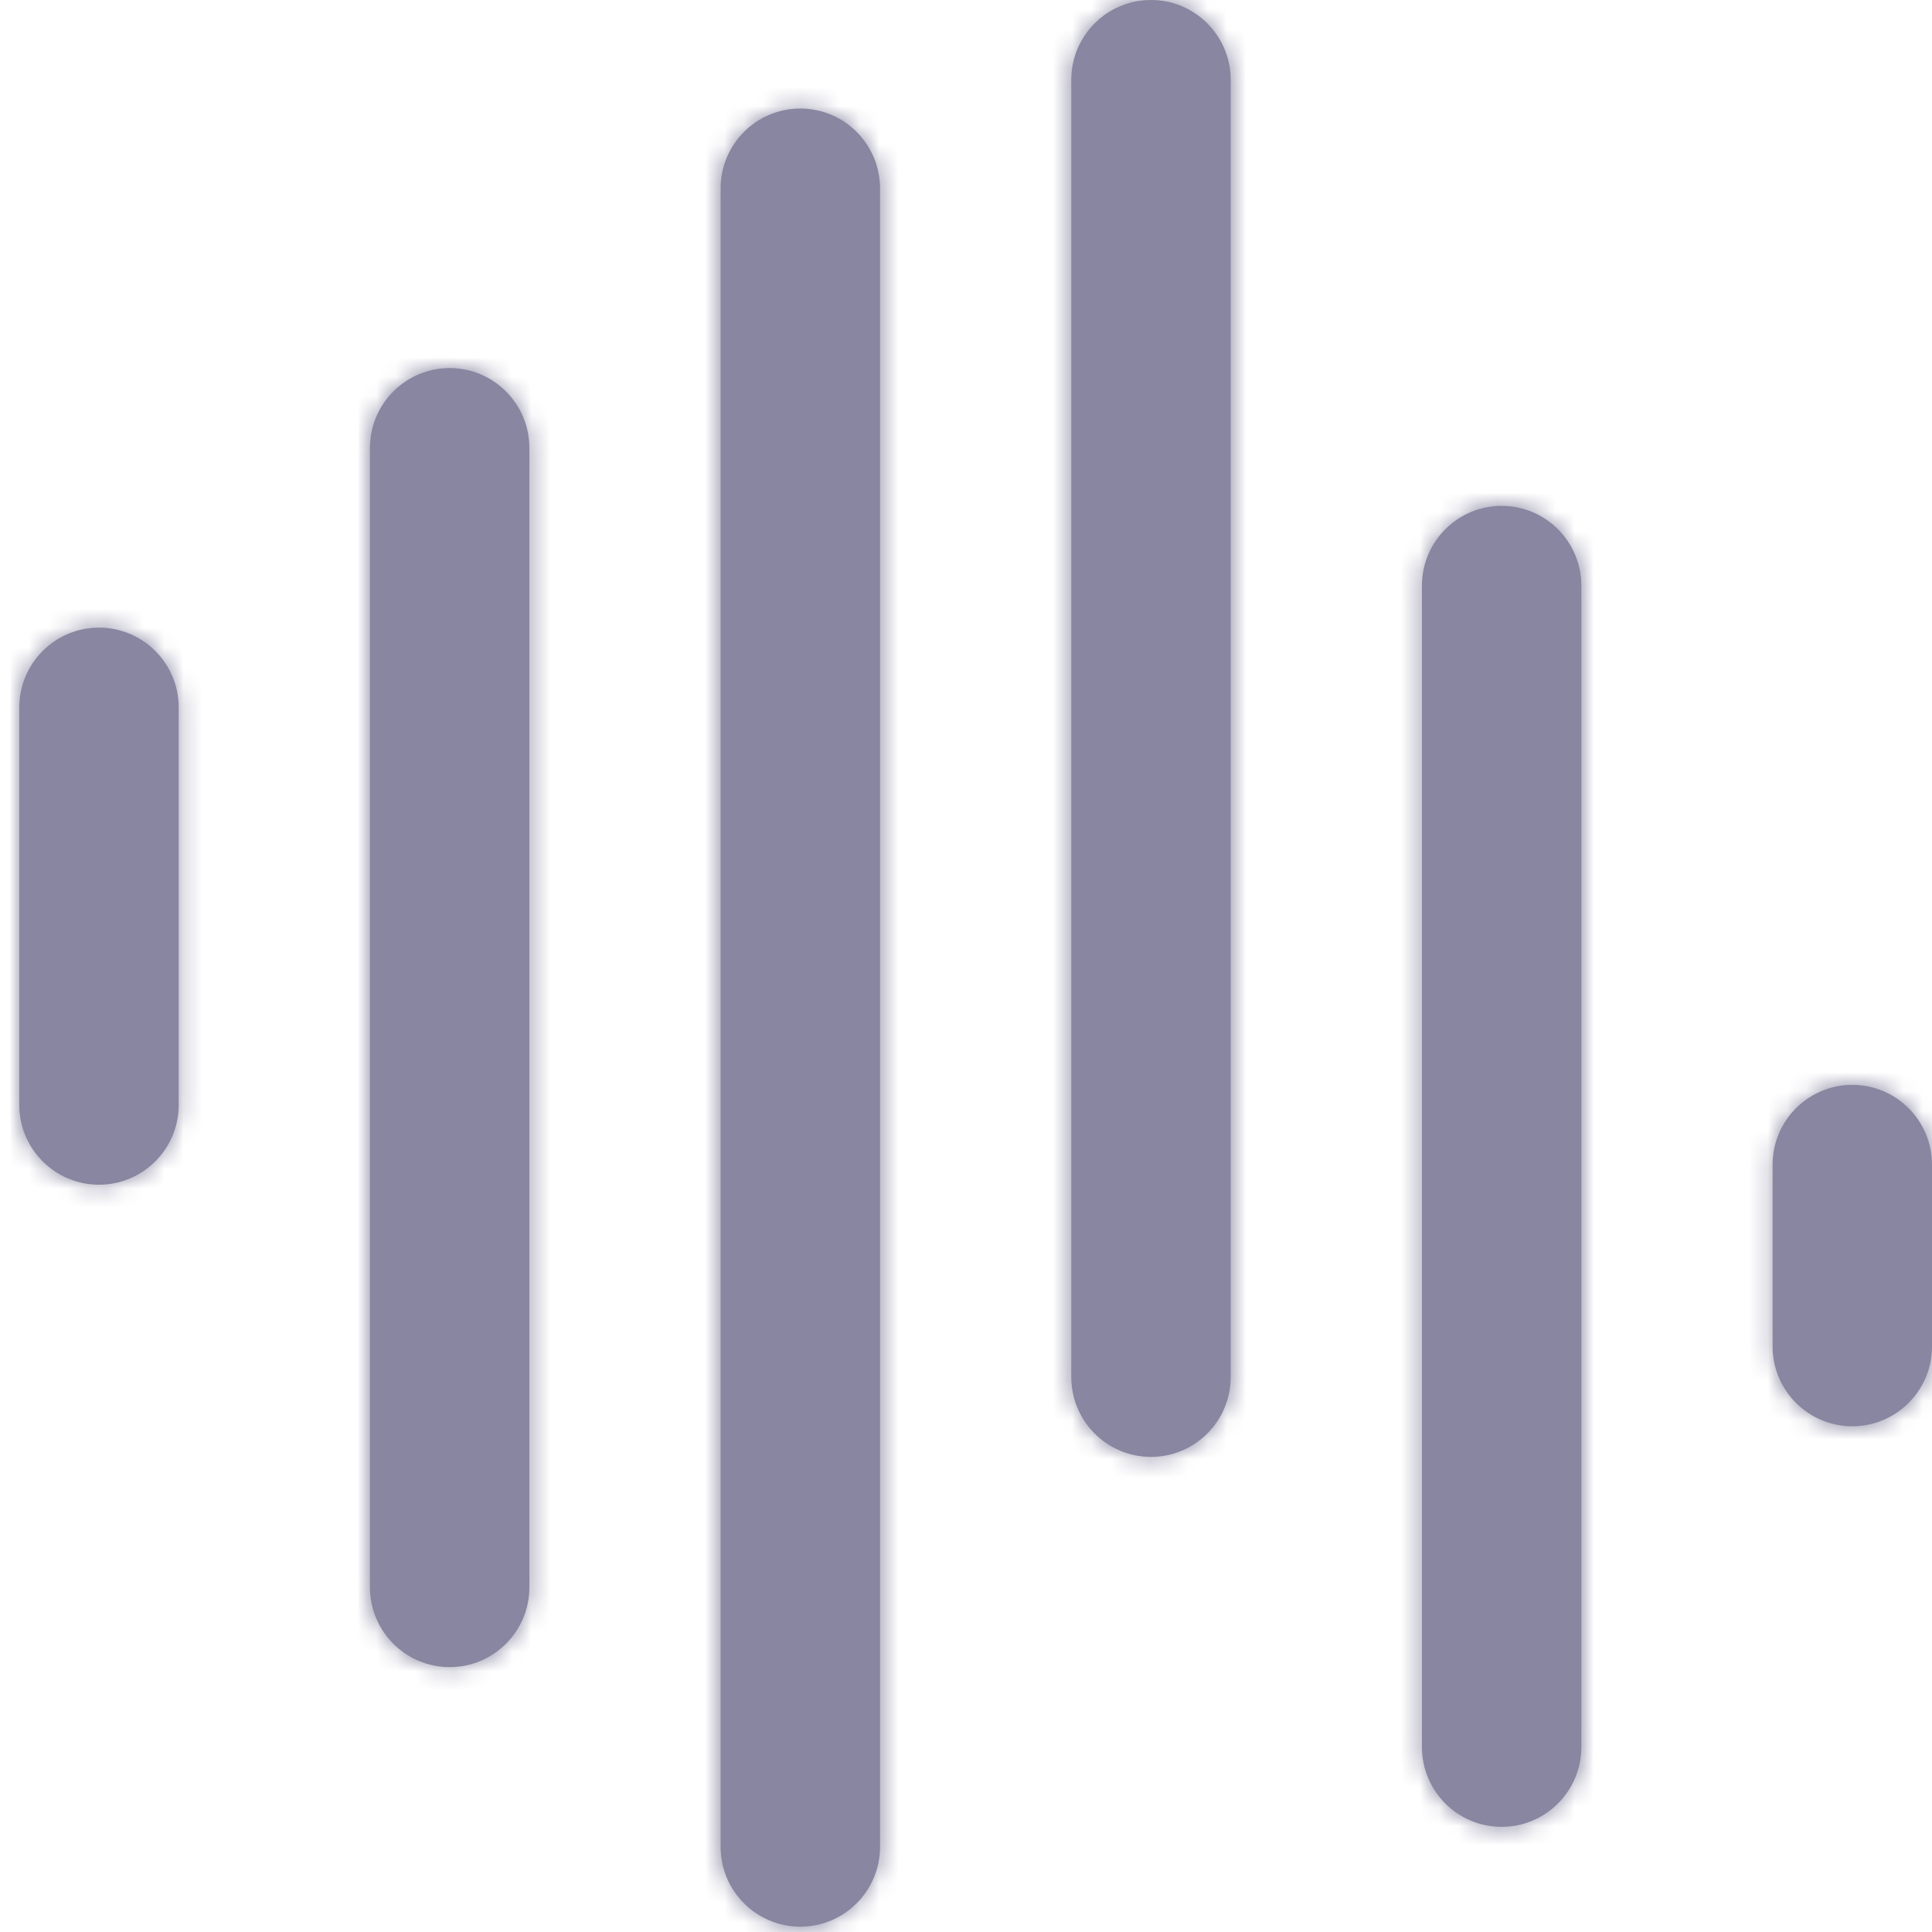 <?xml version="1.0" encoding="UTF-8"?>
<svg width="100px" height="100px" viewBox="0 0 100 100" version="1.1" xmlns="http://www.w3.org/2000/svg" xmlns:xlink="http://www.w3.org/1999/xlink">
    <!-- Generator: Sketch 51.3 (57544) - http://www.bohemiancoding.com/sketch -->
    <title>icon/sound</title>
    <desc>Created with Sketch.</desc>
    <defs>
        <path d="M19.149,23.186 C19.149,20.903 20.996,19.052 23.274,19.052 C25.553,19.052 27.4,20.903 27.4,23.186 L27.4,82.156 C27.4,84.439 25.553,86.29 23.274,86.29 C20.996,86.29 19.149,84.439 19.149,82.156 L19.149,23.186 Z M37.299,9.752 C37.299,7.469 39.146,5.618 41.424,5.618 C43.703,5.618 45.55,7.469 45.55,9.752 L45.55,95.59 C45.55,97.873 43.703,99.724 41.424,99.724 C39.146,99.724 37.299,97.873 37.299,95.59 L37.299,9.752 Z M55.449,4.134 C55.449,1.851 57.296,0 59.574,0 C61.853,0 63.7,1.851 63.7,4.134 L63.7,71.274 C63.7,73.557 61.853,75.408 59.574,75.408 C57.296,75.408 55.449,73.557 55.449,71.274 L55.449,4.134 Z M73.599,30.318 C73.599,28.035 75.446,26.184 77.724,26.184 C80.003,26.184 81.85,28.035 81.85,30.318 L81.85,90.423 C81.85,92.706 80.003,94.557 77.724,94.557 C75.446,94.557 73.599,92.706 73.599,90.423 L73.599,30.318 Z M91.749,60.287 C91.749,58.004 93.596,56.153 95.874,56.153 C98.153,56.153 100,58.004 100,60.287 L100,69.689 C100,71.972 98.153,73.823 95.874,73.823 C93.596,73.823 91.749,71.972 91.749,69.689 L91.749,60.287 Z M0.998,36.62 C0.998,34.337 2.846,32.486 5.124,32.486 C7.402,32.486 9.25,34.337 9.25,36.62 L9.25,57.187 C9.25,59.47 7.402,61.32 5.124,61.32 C2.846,61.32 0.998,59.47 0.998,57.187 L0.998,36.62 Z" id="path-1"></path>
    </defs>
    <g id="icon/sound" stroke="none" stroke-width="1" fill="none" fill-rule="evenodd">
        <mask id="mask-2" fill="white">
            <use xlink:href="#path-1"></use>
        </mask>
        <use id="Mask" fill="#8886A0" fill-rule="nonzero" xlink:href="#path-1"></use>
        <g id="color/primary/blue0" mask="url(#mask-2)" fill="#8886A0" fill-rule="nonzero">
            <rect id="base-color" x="0" y="0" width="100" height="100"></rect>
        </g>
    </g>
</svg>
